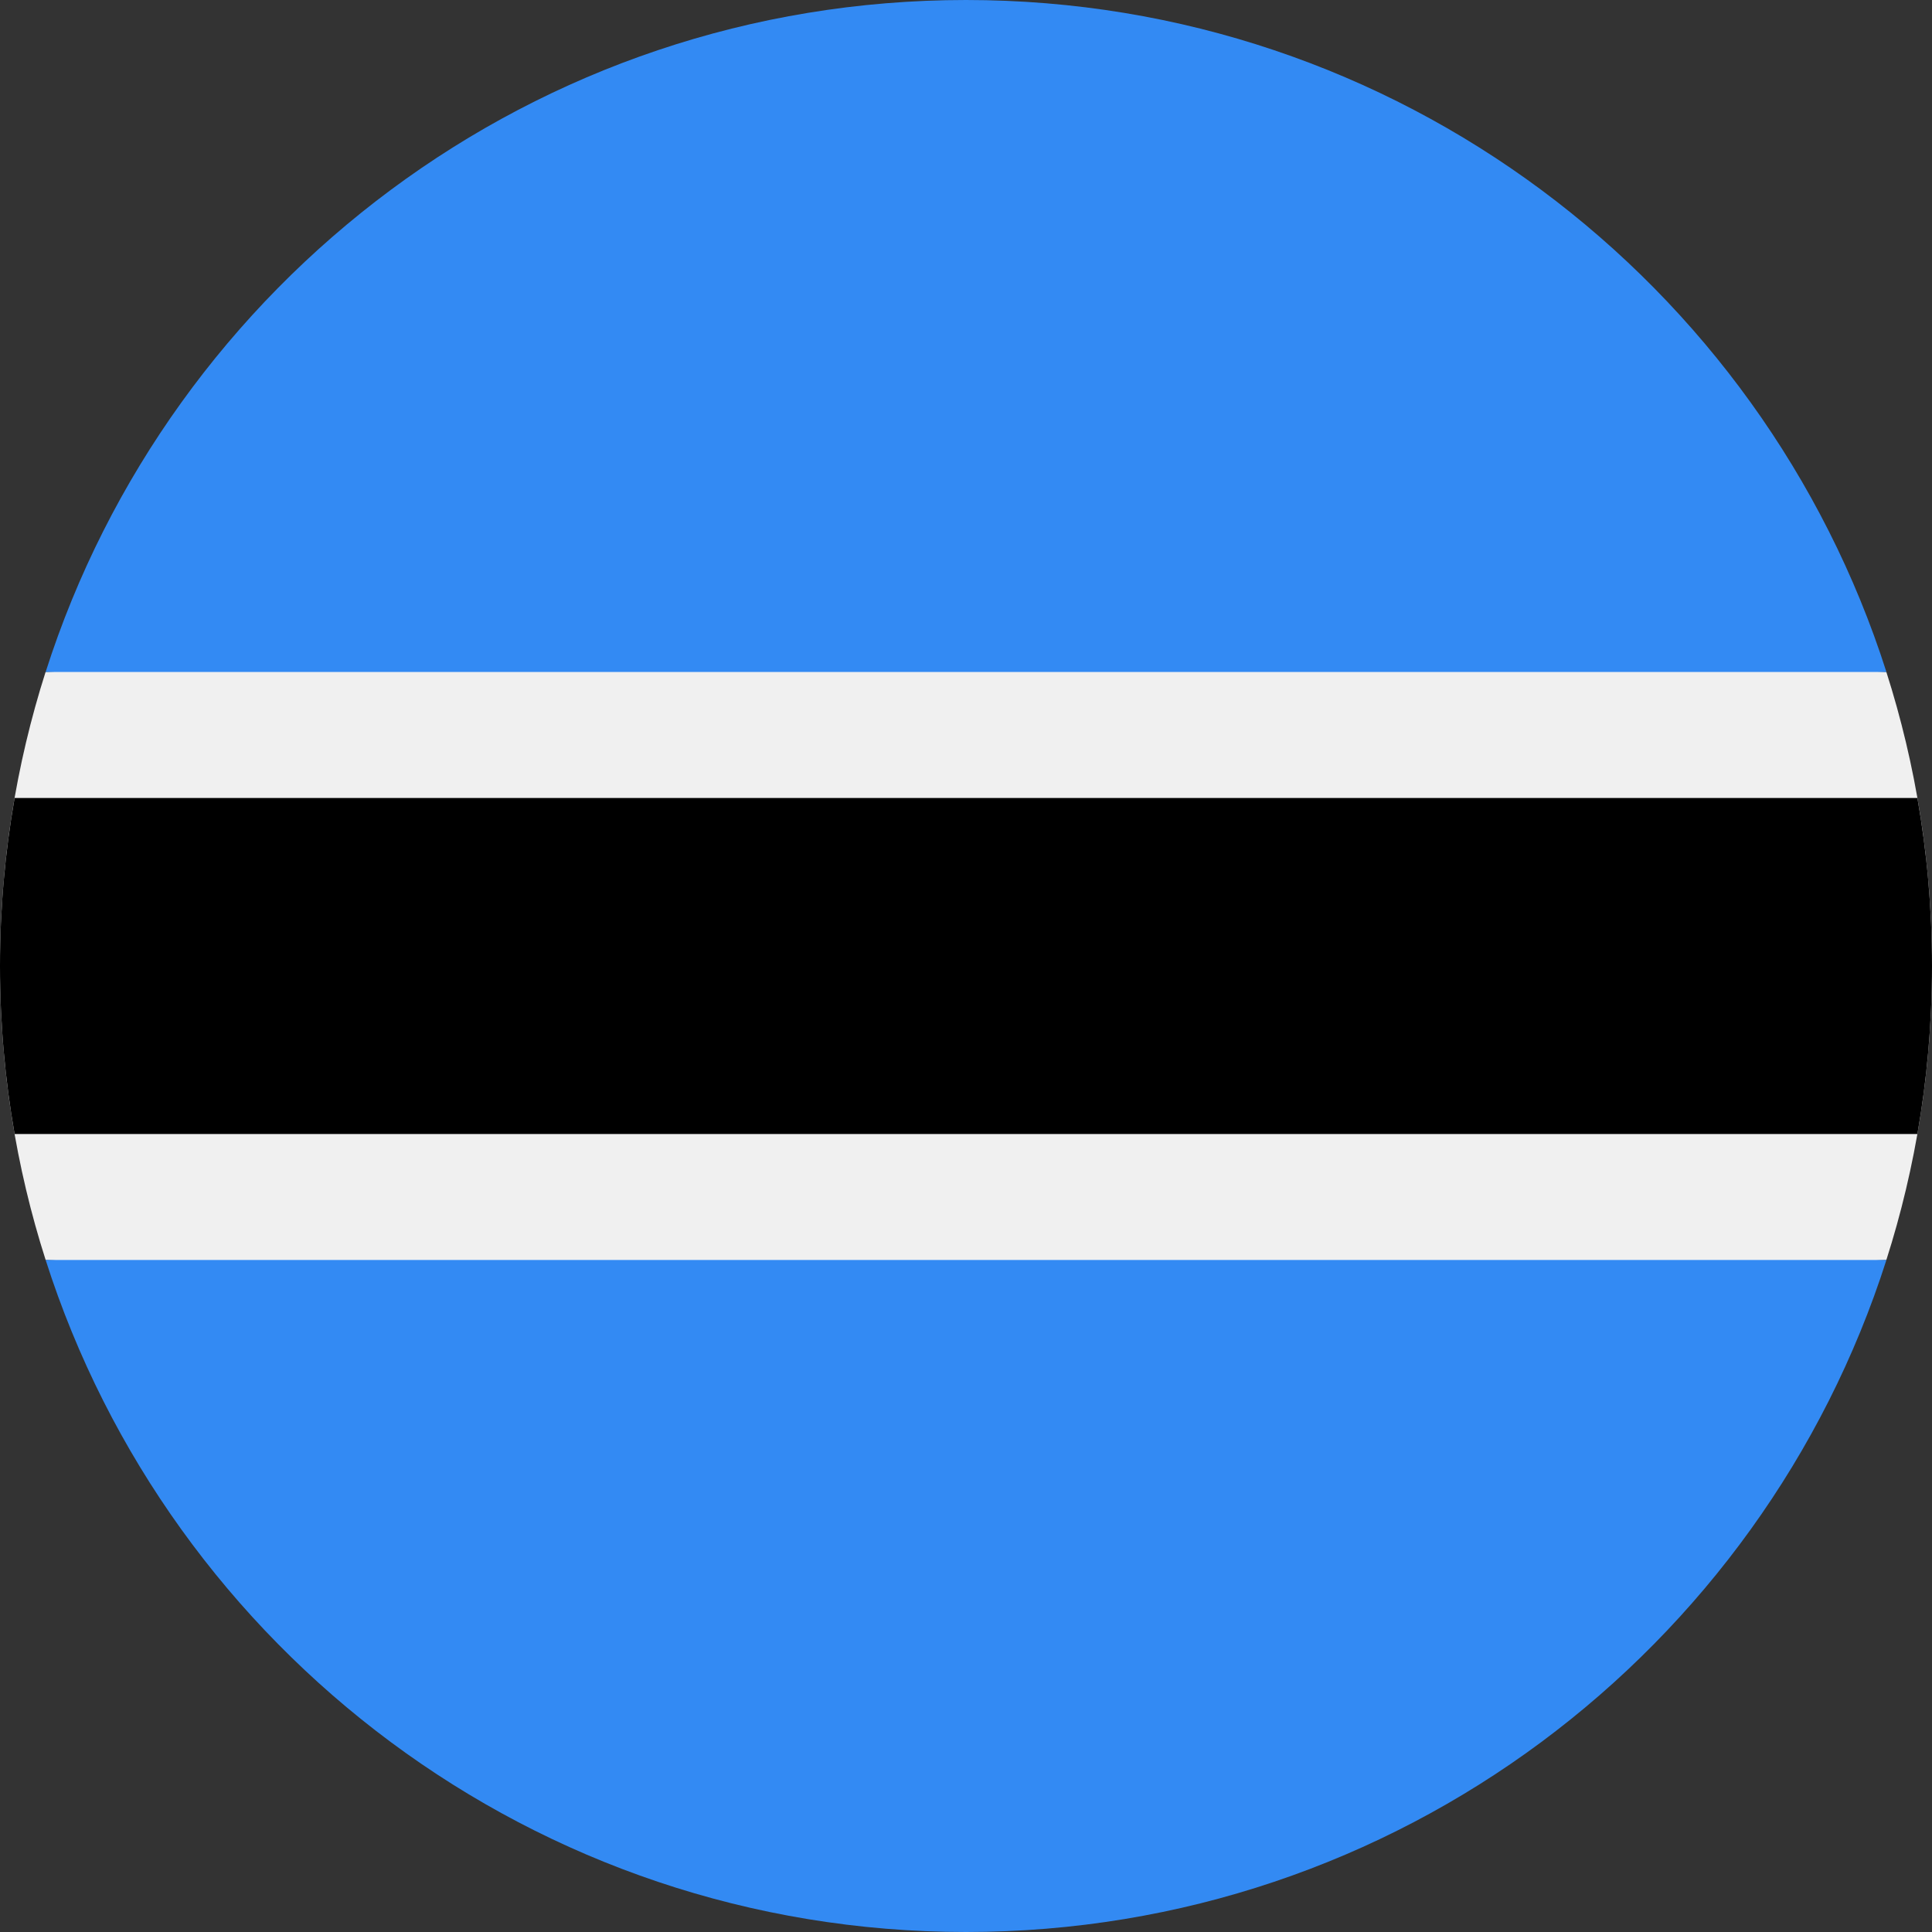 <svg width="32" height="32" viewBox="0 0 32 32" fill="none" xmlns="http://www.w3.org/2000/svg">
<rect x="0" y="0" width="32" height="32" fill="#333333" stroke="none"/>
<g clip-path="url(#clip0_16_11228)">
<path d="M0.755 11.13C0.265 12.666 -6.24889e-05 14.302 1.10347e-08 16C-6.24889e-05 17.698 0.265 19.334 0.756 20.869L16 21.565L31.244 20.869C31.734 19.334 32 17.698 32 16C32 14.302 31.735 12.666 31.244 11.13L16 10.435L0.755 11.13Z" fill="#F0F0F0"/>
<path d="M32 16C32 15.051 31.917 14.121 31.758 13.217H0.242C0.083 14.121 0 15.051 0 16C0 16.949 0.083 17.879 0.242 18.783H31.758C31.917 17.879 32 16.949 32 16Z" fill="black"/>
<path d="M16 32C23.139 32 29.184 27.325 31.245 20.869H0.756C2.816 27.324 8.862 32 16 32V32Z" fill="#338AF3"/>
<path d="M16 2.50645e-09C8.862 2.50645e-09 2.816 4.675 0.756 11.13L31.245 11.13C29.185 4.675 23.139 -0 16 2.50645e-09V2.50645e-09Z" fill="#338AF3"/>
</g>
<defs>
<clipPath id="clip0_16_11228">
<rect width="32" height="32" fill="white"/>
</clipPath>
</defs>
</svg>
